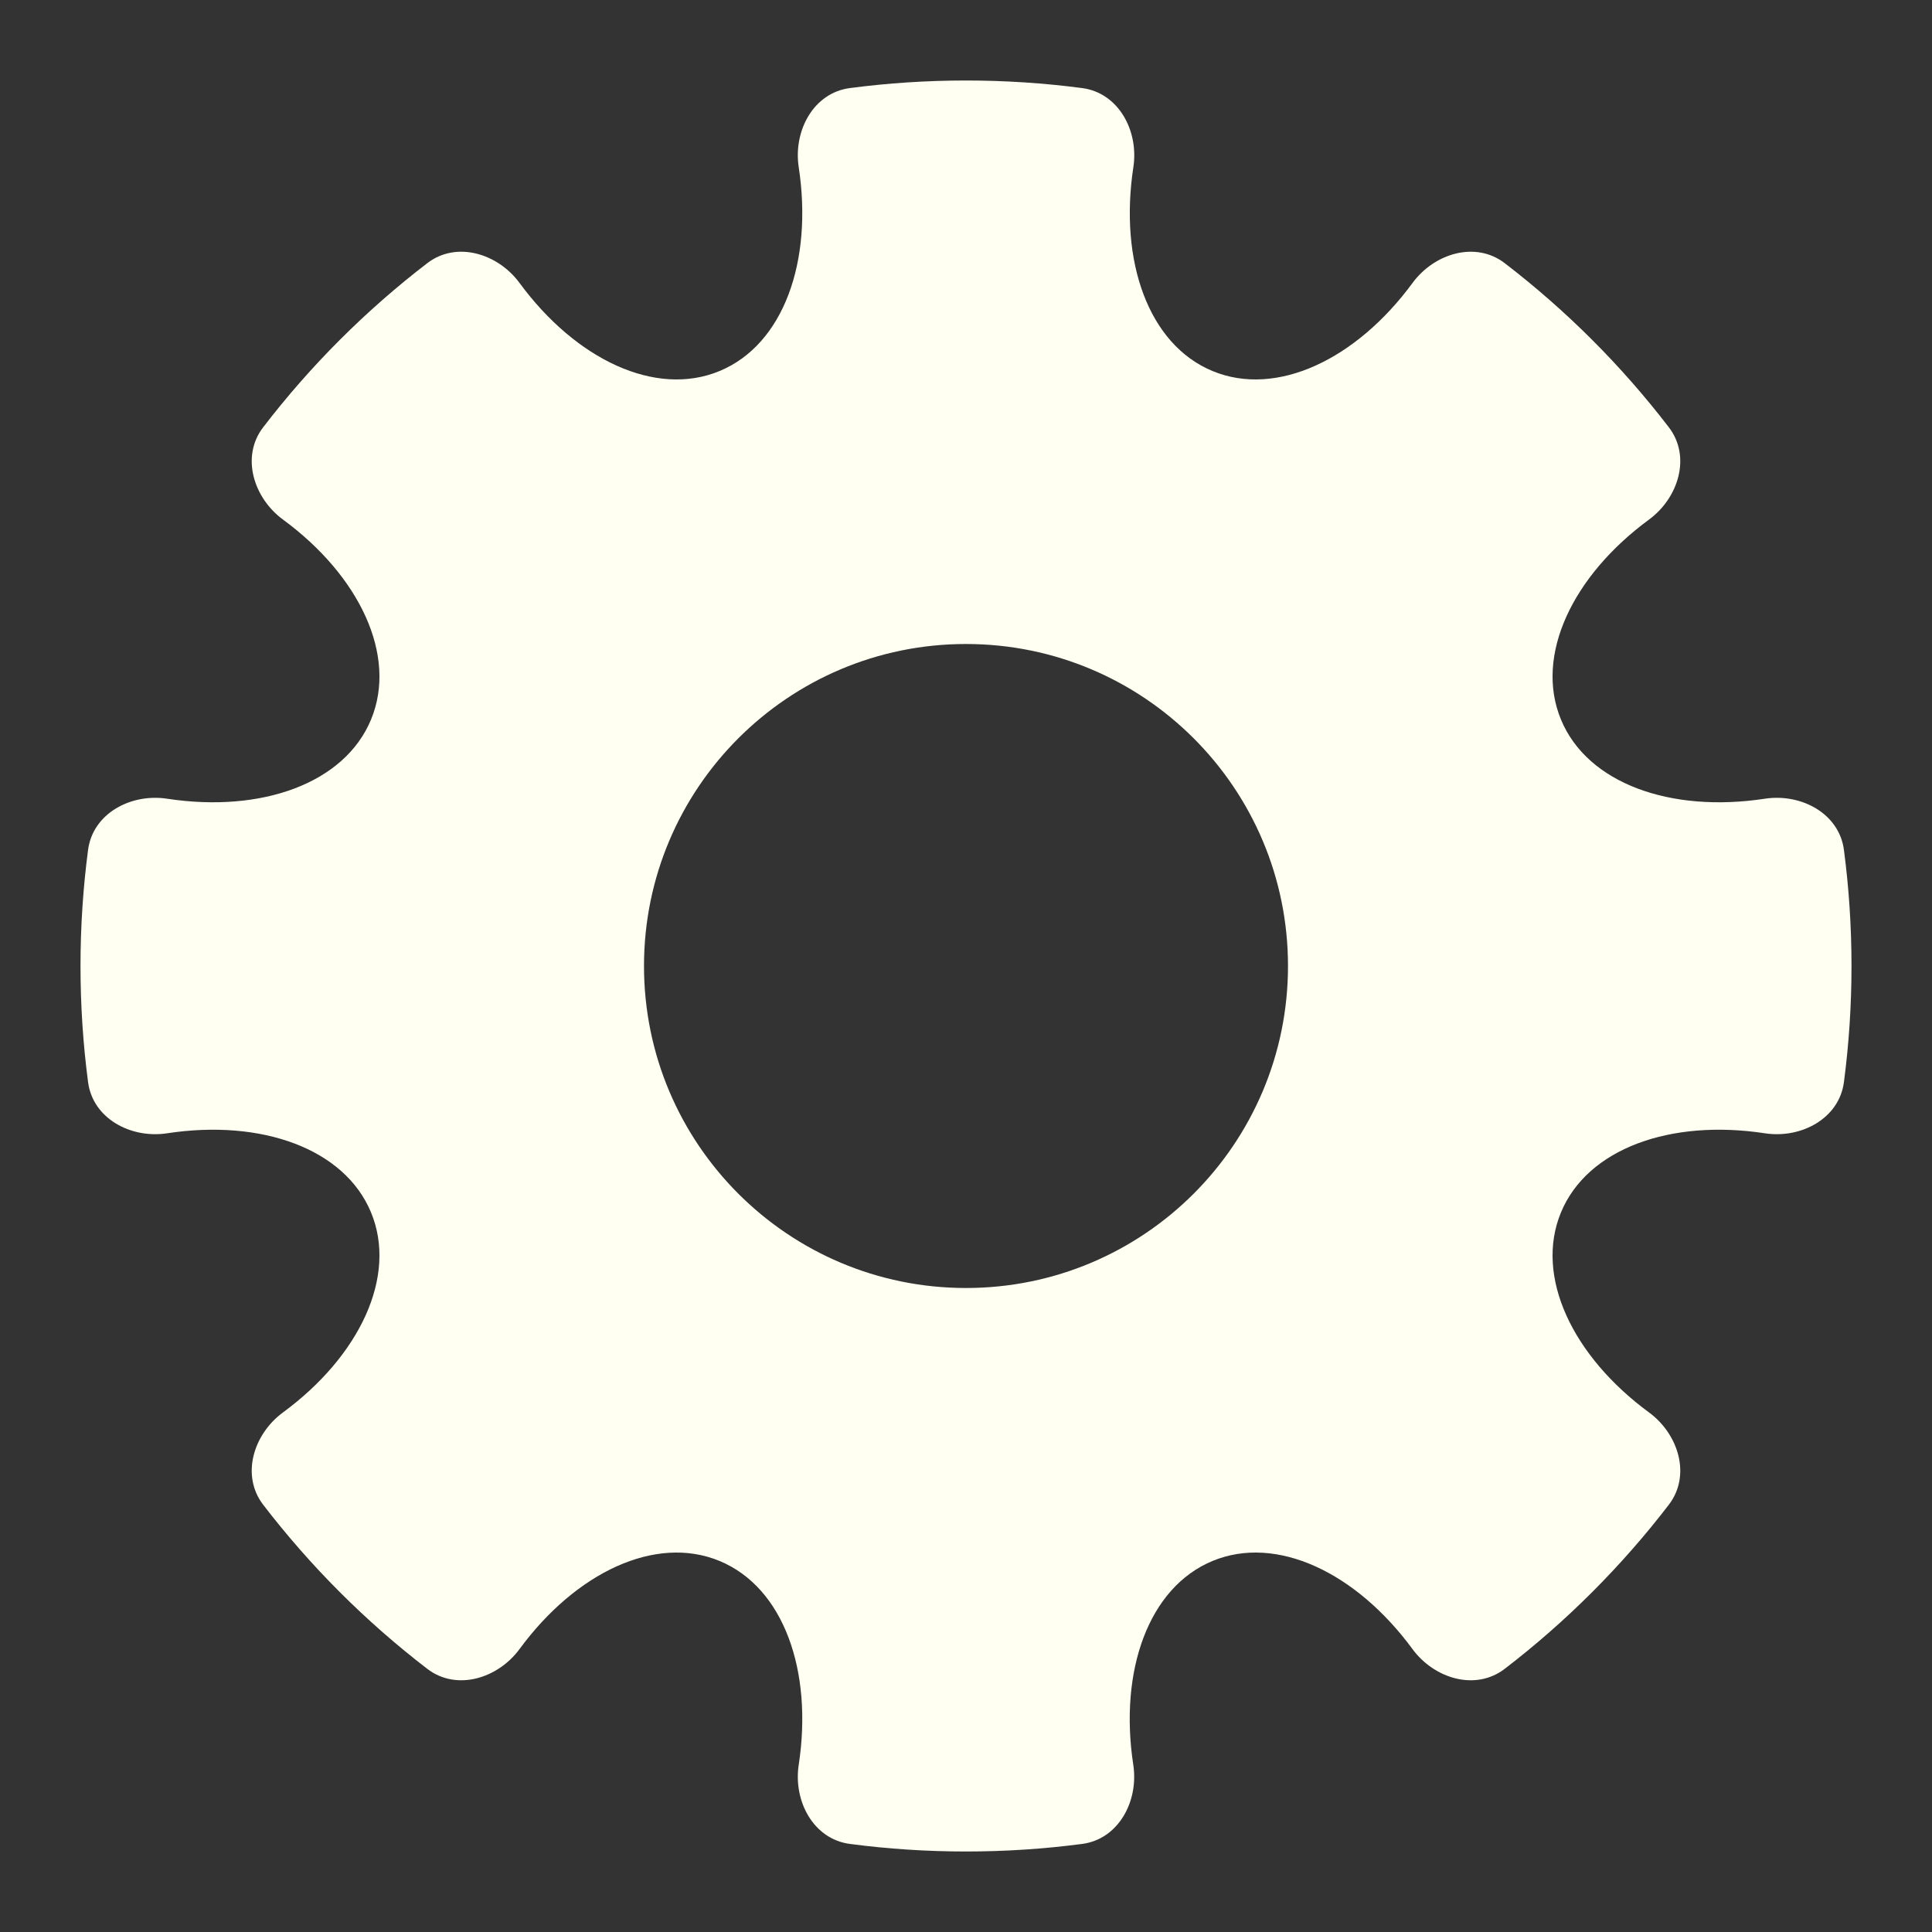 <svg xmlns="http://www.w3.org/2000/svg" xmlns:xlink="http://www.w3.org/1999/xlink" viewBox="0 0 24 24" width="24" height="24" preserveAspectRatio="xMidYMid meet" style="width: 100%; height: 100%; transform: translate3d(0px, 0px, 0px); content-visibility: visible;"><rect x="0" y="0" width="24" height="24" fill="#333333" stroke="none"/><defs><clipPath id="__lottie_element_101"><rect width="24" height="24" x="0" y="0"></rect></clipPath><clipPath id="__lottie_element_103"><path d="M0,0 L600,0 L600,600 L0,600z"></path></clipPath></defs><g clip-path="url(#__lottie_element_101)"><g clip-path="url(#__lottie_element_103)" transform="matrix(0.04,0,0,0.04,0,0)" opacity="1" style="display: block;"><g transform="matrix(25,0,0,25,300,300)" opacity="1" style="display: block;"><g opacity="1" transform="matrix(1,0,0,1,0,0)"><path fill="rgb(255,255,242)" fill-opacity="1" d=" M-1.442,-10.906 C-1.895,-10.847 -2.147,-10.375 -2.078,-9.923 C-1.9,-8.757 -2.265,-7.721 -3.061,-7.391 C-3.857,-7.061 -4.848,-7.535 -5.546,-8.485 C-5.817,-8.853 -6.33,-9.009 -6.692,-8.731 C-7.458,-8.143 -8.143,-7.458 -8.731,-6.692 C-9.009,-6.33 -8.853,-5.817 -8.485,-5.546 C-7.535,-4.848 -7.061,-3.857 -7.391,-3.061 C-7.721,-2.265 -8.757,-1.9 -9.923,-2.078 C-10.375,-2.147 -10.847,-1.895 -10.906,-1.442 C-10.968,-0.97 -11,-0.489 -11,0 C-11,0.489 -10.968,0.97 -10.906,1.442 C-10.847,1.895 -10.375,2.147 -9.923,2.078 C-8.757,1.9 -7.721,2.265 -7.391,3.061 C-7.061,3.857 -7.535,4.847 -8.485,5.546 C-8.853,5.817 -9.009,6.329 -8.731,6.692 C-8.143,7.458 -7.458,8.143 -6.692,8.731 C-6.33,9.009 -5.817,8.853 -5.546,8.485 C-4.848,7.535 -3.857,7.061 -3.061,7.391 C-2.265,7.721 -1.9,8.757 -2.078,9.923 C-2.147,10.375 -1.895,10.847 -1.442,10.906 C-0.97,10.968 -0.489,11 0,11 C0.489,11 0.97,10.968 1.442,10.906 C1.895,10.847 2.147,10.375 2.078,9.923 C1.9,8.757 2.266,7.721 3.062,7.391 C3.858,7.061 4.848,7.535 5.546,8.485 C5.817,8.853 6.329,9.009 6.692,8.731 C7.458,8.143 8.143,7.458 8.731,6.692 C9.009,6.329 8.853,5.817 8.485,5.546 C7.535,4.848 7.061,3.857 7.391,3.061 C7.721,2.265 8.757,1.9 9.923,2.078 C10.375,2.147 10.847,1.895 10.906,1.442 C10.968,0.97 11,0.489 11,0 C11,-0.489 10.968,-0.97 10.906,-1.442 C10.847,-1.895 10.375,-2.147 9.923,-2.078 C8.757,-1.9 7.721,-2.265 7.391,-3.061 C7.061,-3.857 7.535,-4.848 8.485,-5.546 C8.853,-5.817 9.009,-6.33 8.731,-6.692 C8.143,-7.458 7.458,-8.143 6.692,-8.731 C6.329,-9.009 5.818,-8.853 5.547,-8.485 C4.849,-7.535 3.858,-7.061 3.062,-7.391 C2.266,-7.721 1.901,-8.757 2.079,-9.923 C2.148,-10.375 1.895,-10.847 1.442,-10.906 C0.97,-10.968 0.489,-11 0,-11 C-0.489,-11 -0.97,-10.968 -1.442,-10.906z M4,0 C4,2.209 2.209,4 0,4 C-2.209,4 -4,2.209 -4,0 C-4,-2.209 -2.209,-4 0,-4 C2.209,-4 4,-2.209 4,0z"></path></g></g></g></g></svg>